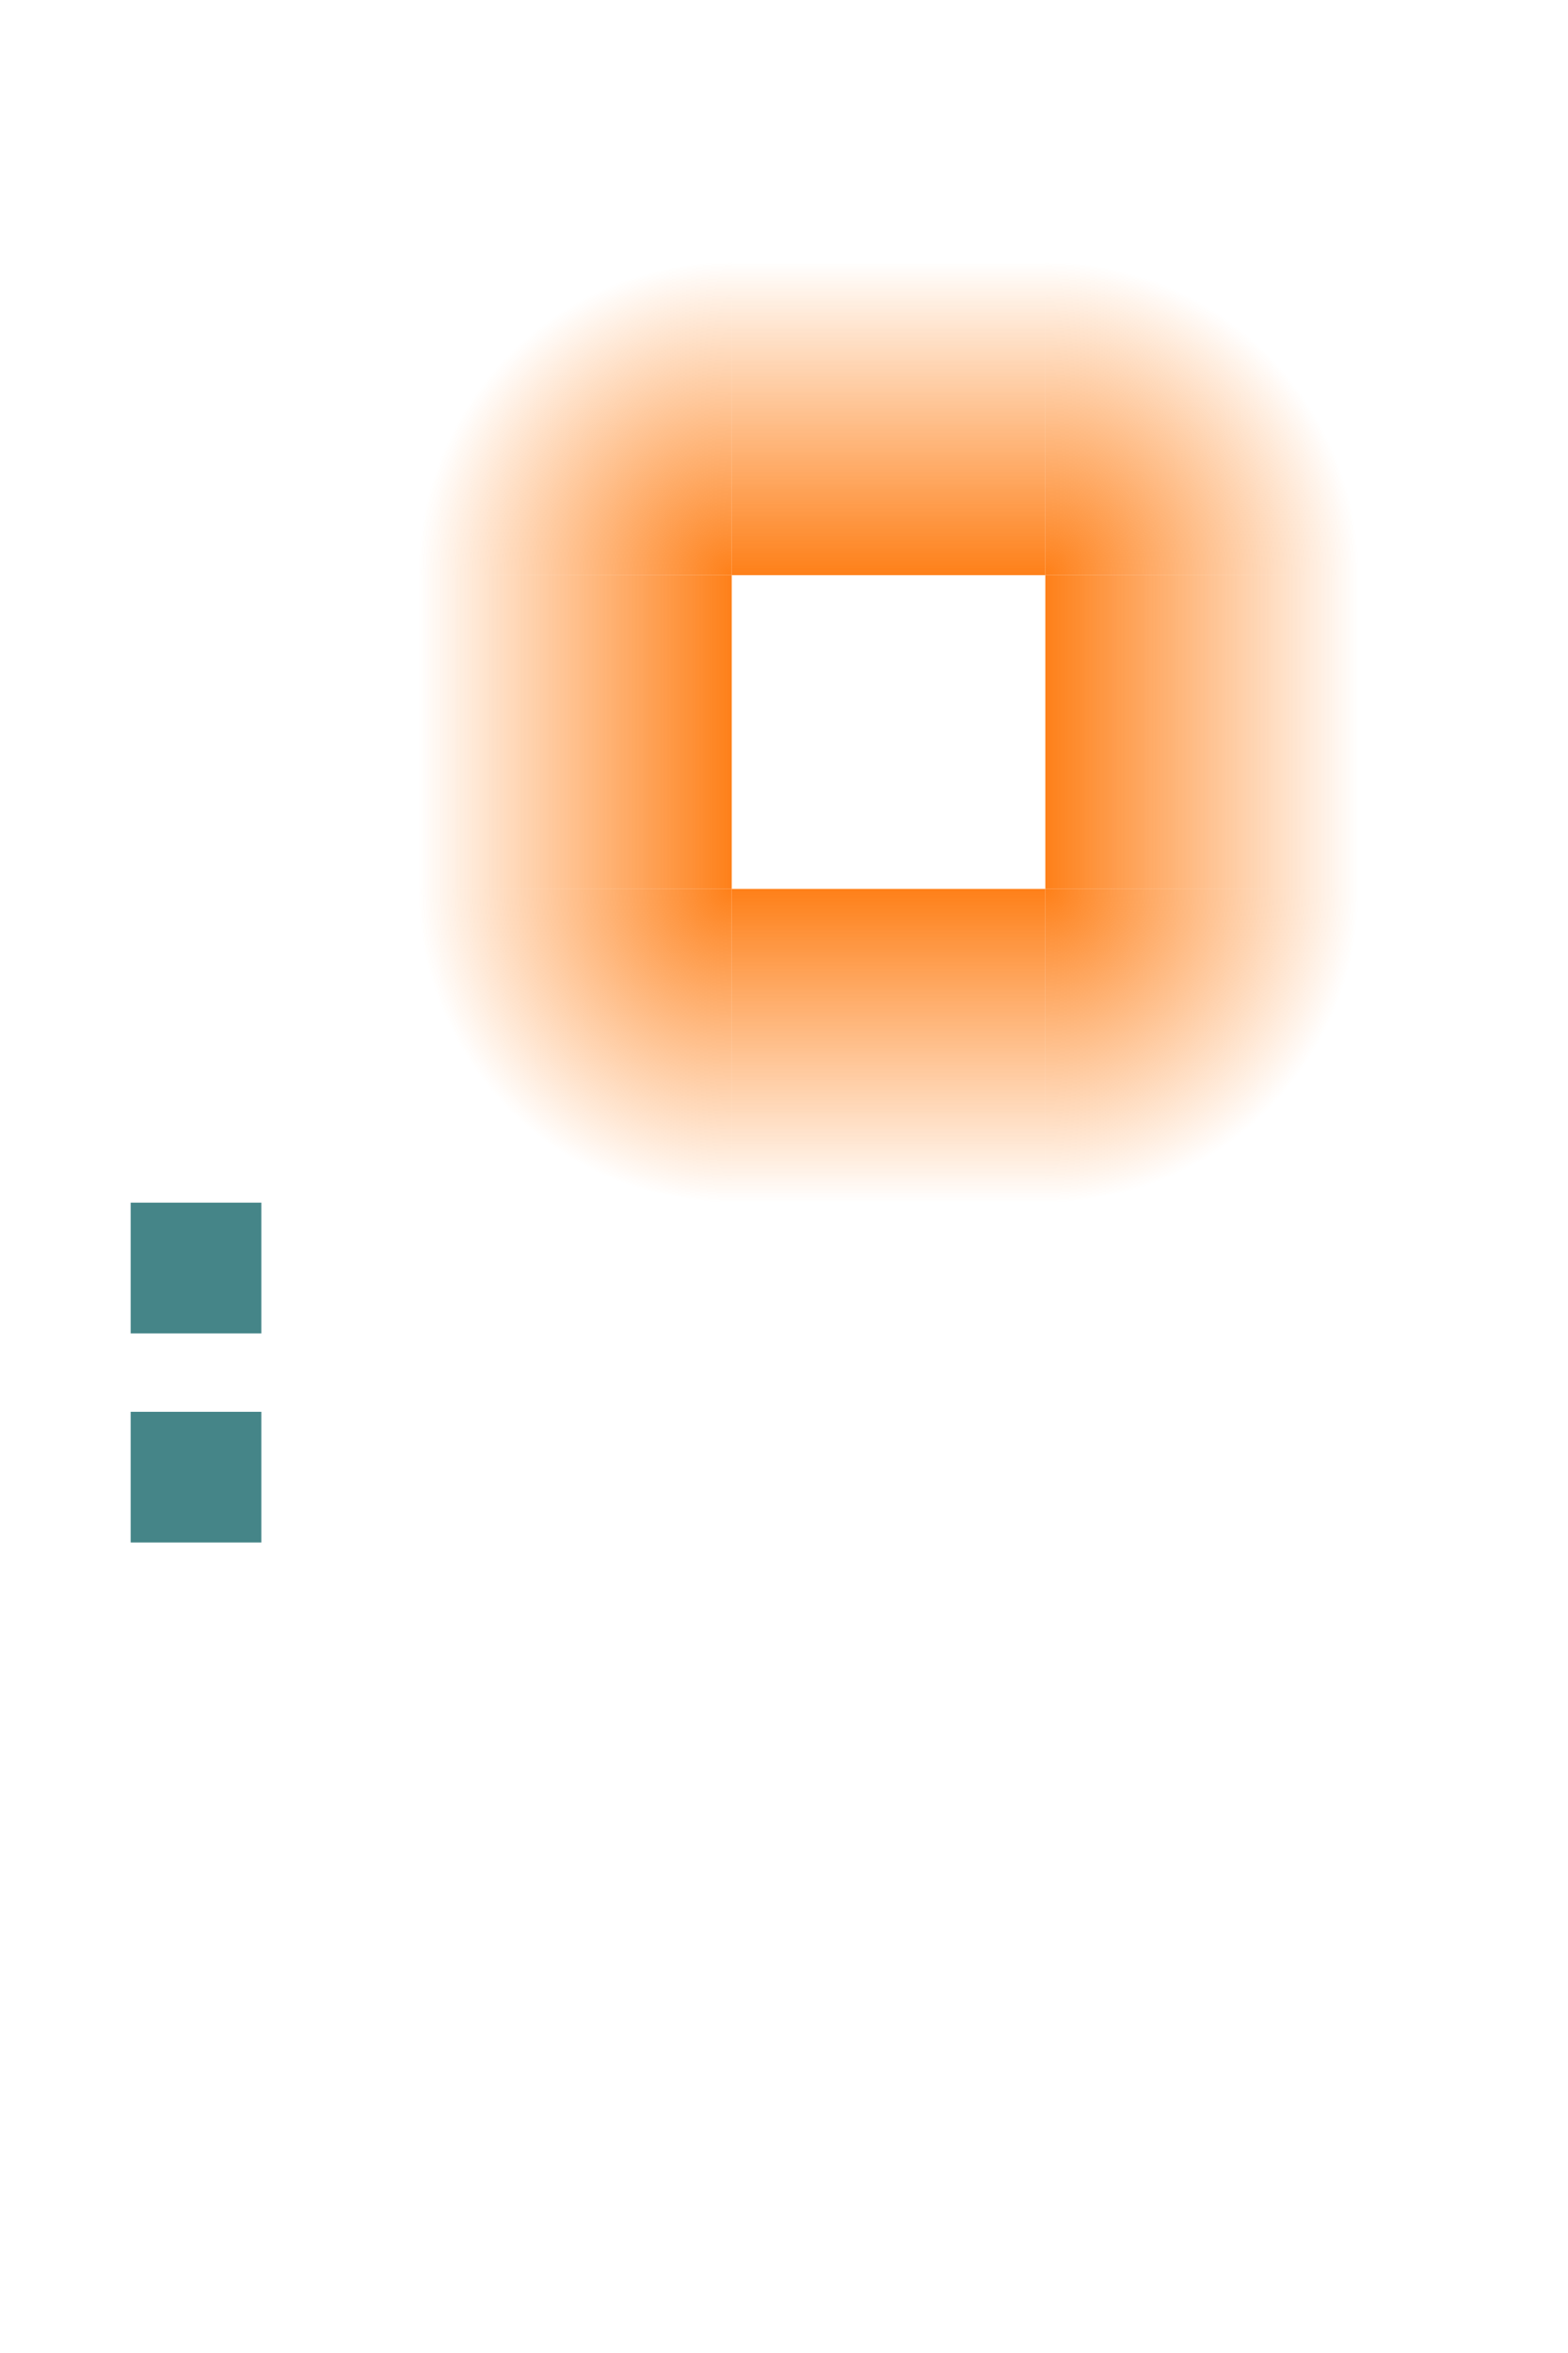 <svg xmlns="http://www.w3.org/2000/svg" xmlns:xlink="http://www.w3.org/1999/xlink" width="60" height="90" version="1">
    <defs>
        <linearGradient id="linearGradient4206">
            <stop style="stop-color:#fe8019" offset="0" />
            <stop style="stop-color:#fe8019;stop-opacity:0" offset="1" />
        </linearGradient>
        <linearGradient id="linearGradient4152" x1="33" x2="33" y1="22" y2="10" gradientUnits="userSpaceOnUse"
            xlink:href="#linearGradient4206" />
        <linearGradient id="linearGradient4178" x1="28" x2="28" y1="28" y2="16" gradientUnits="userSpaceOnUse"
            xlink:href="#linearGradient4206" />
        <linearGradient id="linearGradient4186" x1="28" x2="28" y1="-40" y2="-52" gradientUnits="userSpaceOnUse"
            xlink:href="#linearGradient4206" />
        <linearGradient id="linearGradient4194" x1="-34" x2="-34" y1="-34" y2="-46" gradientUnits="userSpaceOnUse"
            xlink:href="#linearGradient4206" />
        <radialGradient id="radialGradient4204" cx="40" cy="-34" r="6" fx="40" fy="-34"
            gradientTransform="matrix(2,0,0,2,-40,34)" gradientUnits="userSpaceOnUse"
            xlink:href="#linearGradient4206" />
        <radialGradient id="radialGradient4212" cx="34" cy="28" r="6" fx="34" fy="28"
            gradientTransform="matrix(2,0,0,2,-34,-28)" gradientUnits="userSpaceOnUse"
            xlink:href="#linearGradient4206" />
        <radialGradient id="radialGradient4214" cx="40" cy="22" r="6" fx="40" fy="22"
            gradientTransform="matrix(2,0,0,2,-40,-22)" gradientUnits="userSpaceOnUse"
            xlink:href="#linearGradient4206" />
        <radialGradient id="radialGradient4216" cx="-22" cy="28" r="6" fx="-22" fy="28"
            gradientTransform="matrix(2,0,0,2,22,-28)" gradientUnits="userSpaceOnUse"
            xlink:href="#linearGradient4206" />
    </defs>
    <rect id="hint-glow-radius" style="fill:#458588" width="5" height="5" x="5" y="46" />
    <rect id="hint-stretch-borders" style="fill:#458588" width="5" height="5" x="5" y="54" />
    <rect id="center" style="opacity:0;fill:#ebdbb2" width="12.01" height="12.01" x="14.02" y="20.11" />
    <path id="topright" style="fill:url(#radialGradient4214)" d="m 40,10 c 0,0 12,0 12,12 l -12,0 z" />
    <path id="topleft" style="fill:url(#radialGradient4216)" transform="matrix(0,-1,1,0,0,0)"
        d="m -22,16 c 12,0 12,12 12,12 l -12,0 z" />
    <rect id="top" style="fill:url(#linearGradient4152)" width="12" height="12" x="28" y="10" />
    <rect id="right" style="fill:url(#linearGradient4186)" width="12" height="12" x="22" y="-52"
        transform="matrix(0,1,-1,0,0,0)" />
    <path id="bottomright" style="fill:url(#radialGradient4204)" transform="scale(1,-1)"
        d="m 40,-46 c 0,0 12,0 12,12 l -12,0 z" />
    <rect id="bottom" style="fill:url(#linearGradient4194)" width="12" height="12" x="-40" y="-46"
        transform="scale(-1,-1)" />
    <rect id="left" style="fill:url(#linearGradient4178)" width="12" height="12" x="22" y="16"
        transform="matrix(0,1,1,0,0,0)" />
    <path id="bottomleft" style="fill:url(#radialGradient4212)" transform="matrix(0,1,1,0,0,0)"
        d="m 34,16 c 12,0 12,12 12,12 l -12,0 z" />
</svg>